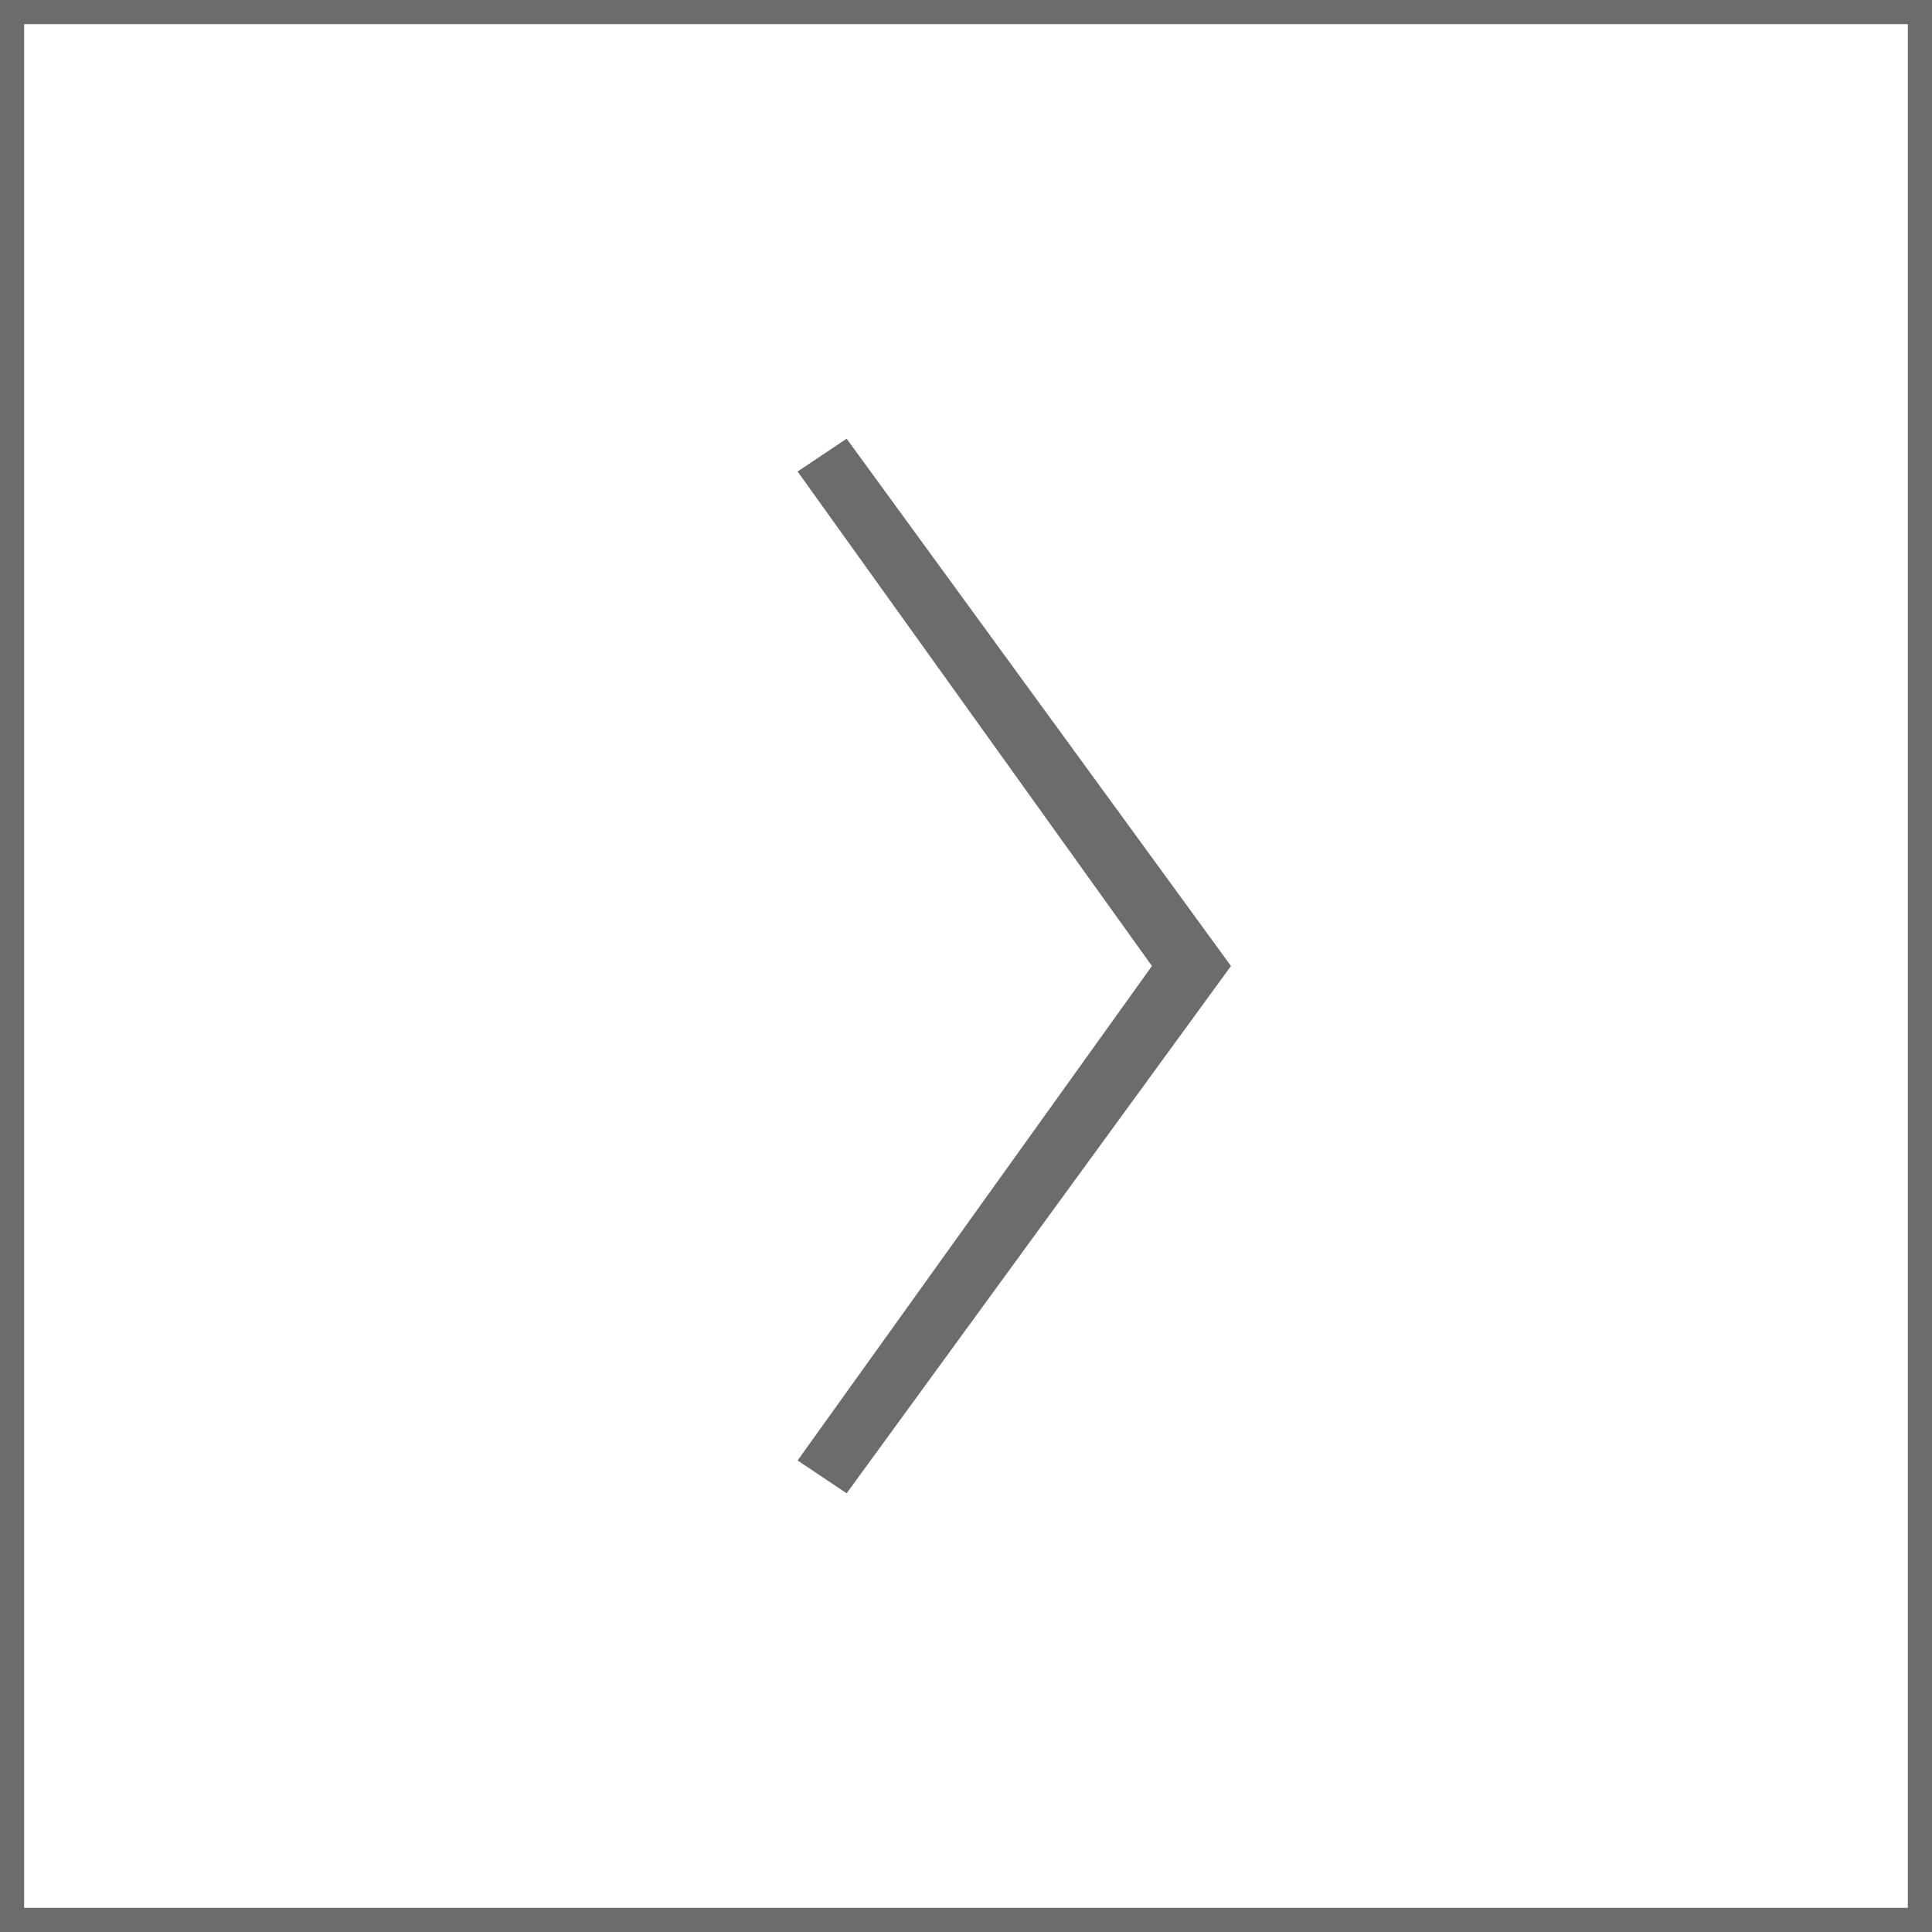 <?xml version="1.0" encoding="UTF-8" standalone="no"?>
<!DOCTYPE svg PUBLIC "-//W3C//DTD SVG 1.1//EN" "http://www.w3.org/Graphics/SVG/1.1/DTD/svg11.dtd">
<svg width="100%" height="100%" viewBox="0 0 80 80" version="1.1" xmlns="http://www.w3.org/2000/svg" xmlns:xlink="http://www.w3.org/1999/xlink" xml:space="preserve" xmlns:serif="http://www.serif.com/" style="fill-rule:evenodd;clip-rule:evenodd;stroke-linejoin:round;stroke-miterlimit:2;">
    <g transform="matrix(1,0,0,1,-106.863,-147.519)">
        <g id="Layer-1" serif:id="Layer 1">
        </g>
        <g id="Layer-11" serif:id="Layer 1">
        </g>
        <g id="Layer-12" serif:id="Layer 1">
        </g>
        <g id="Layer-13" serif:id="Layer 1">
        </g>
        <g id="arrow-right" transform="matrix(1,0,0,1,-8.137,147.519)">
            <rect x="115" y="0" width="80" height="80" style="fill:none;"/>
            <g>
                <g transform="matrix(1,0,0,1,115,-181.217)">
                    <path d="M80,181.217L80,261.217L0,261.217L0,181.217L80,181.217ZM79,182.217C79,182.217 1,182.217 1,182.217C1,182.217 1,260.217 1,260.217C1,260.217 79,260.217 79,260.217L79,182.217Z" style="fill:rgb(108,108,108);"/>
                </g>
                <g transform="matrix(56.434,0,0,48.52,142.383,57.952)">
                    <path d="M0.1,-0.792L0.136,-0.82L0.418,-0.37L0.136,0.08L0.1,0.052L0.36,-0.37L0.1,-0.792Z" style="fill:rgb(108,108,108);fill-rule:nonzero;"/>
                </g>
            </g>
        </g>
    </g>
</svg>
